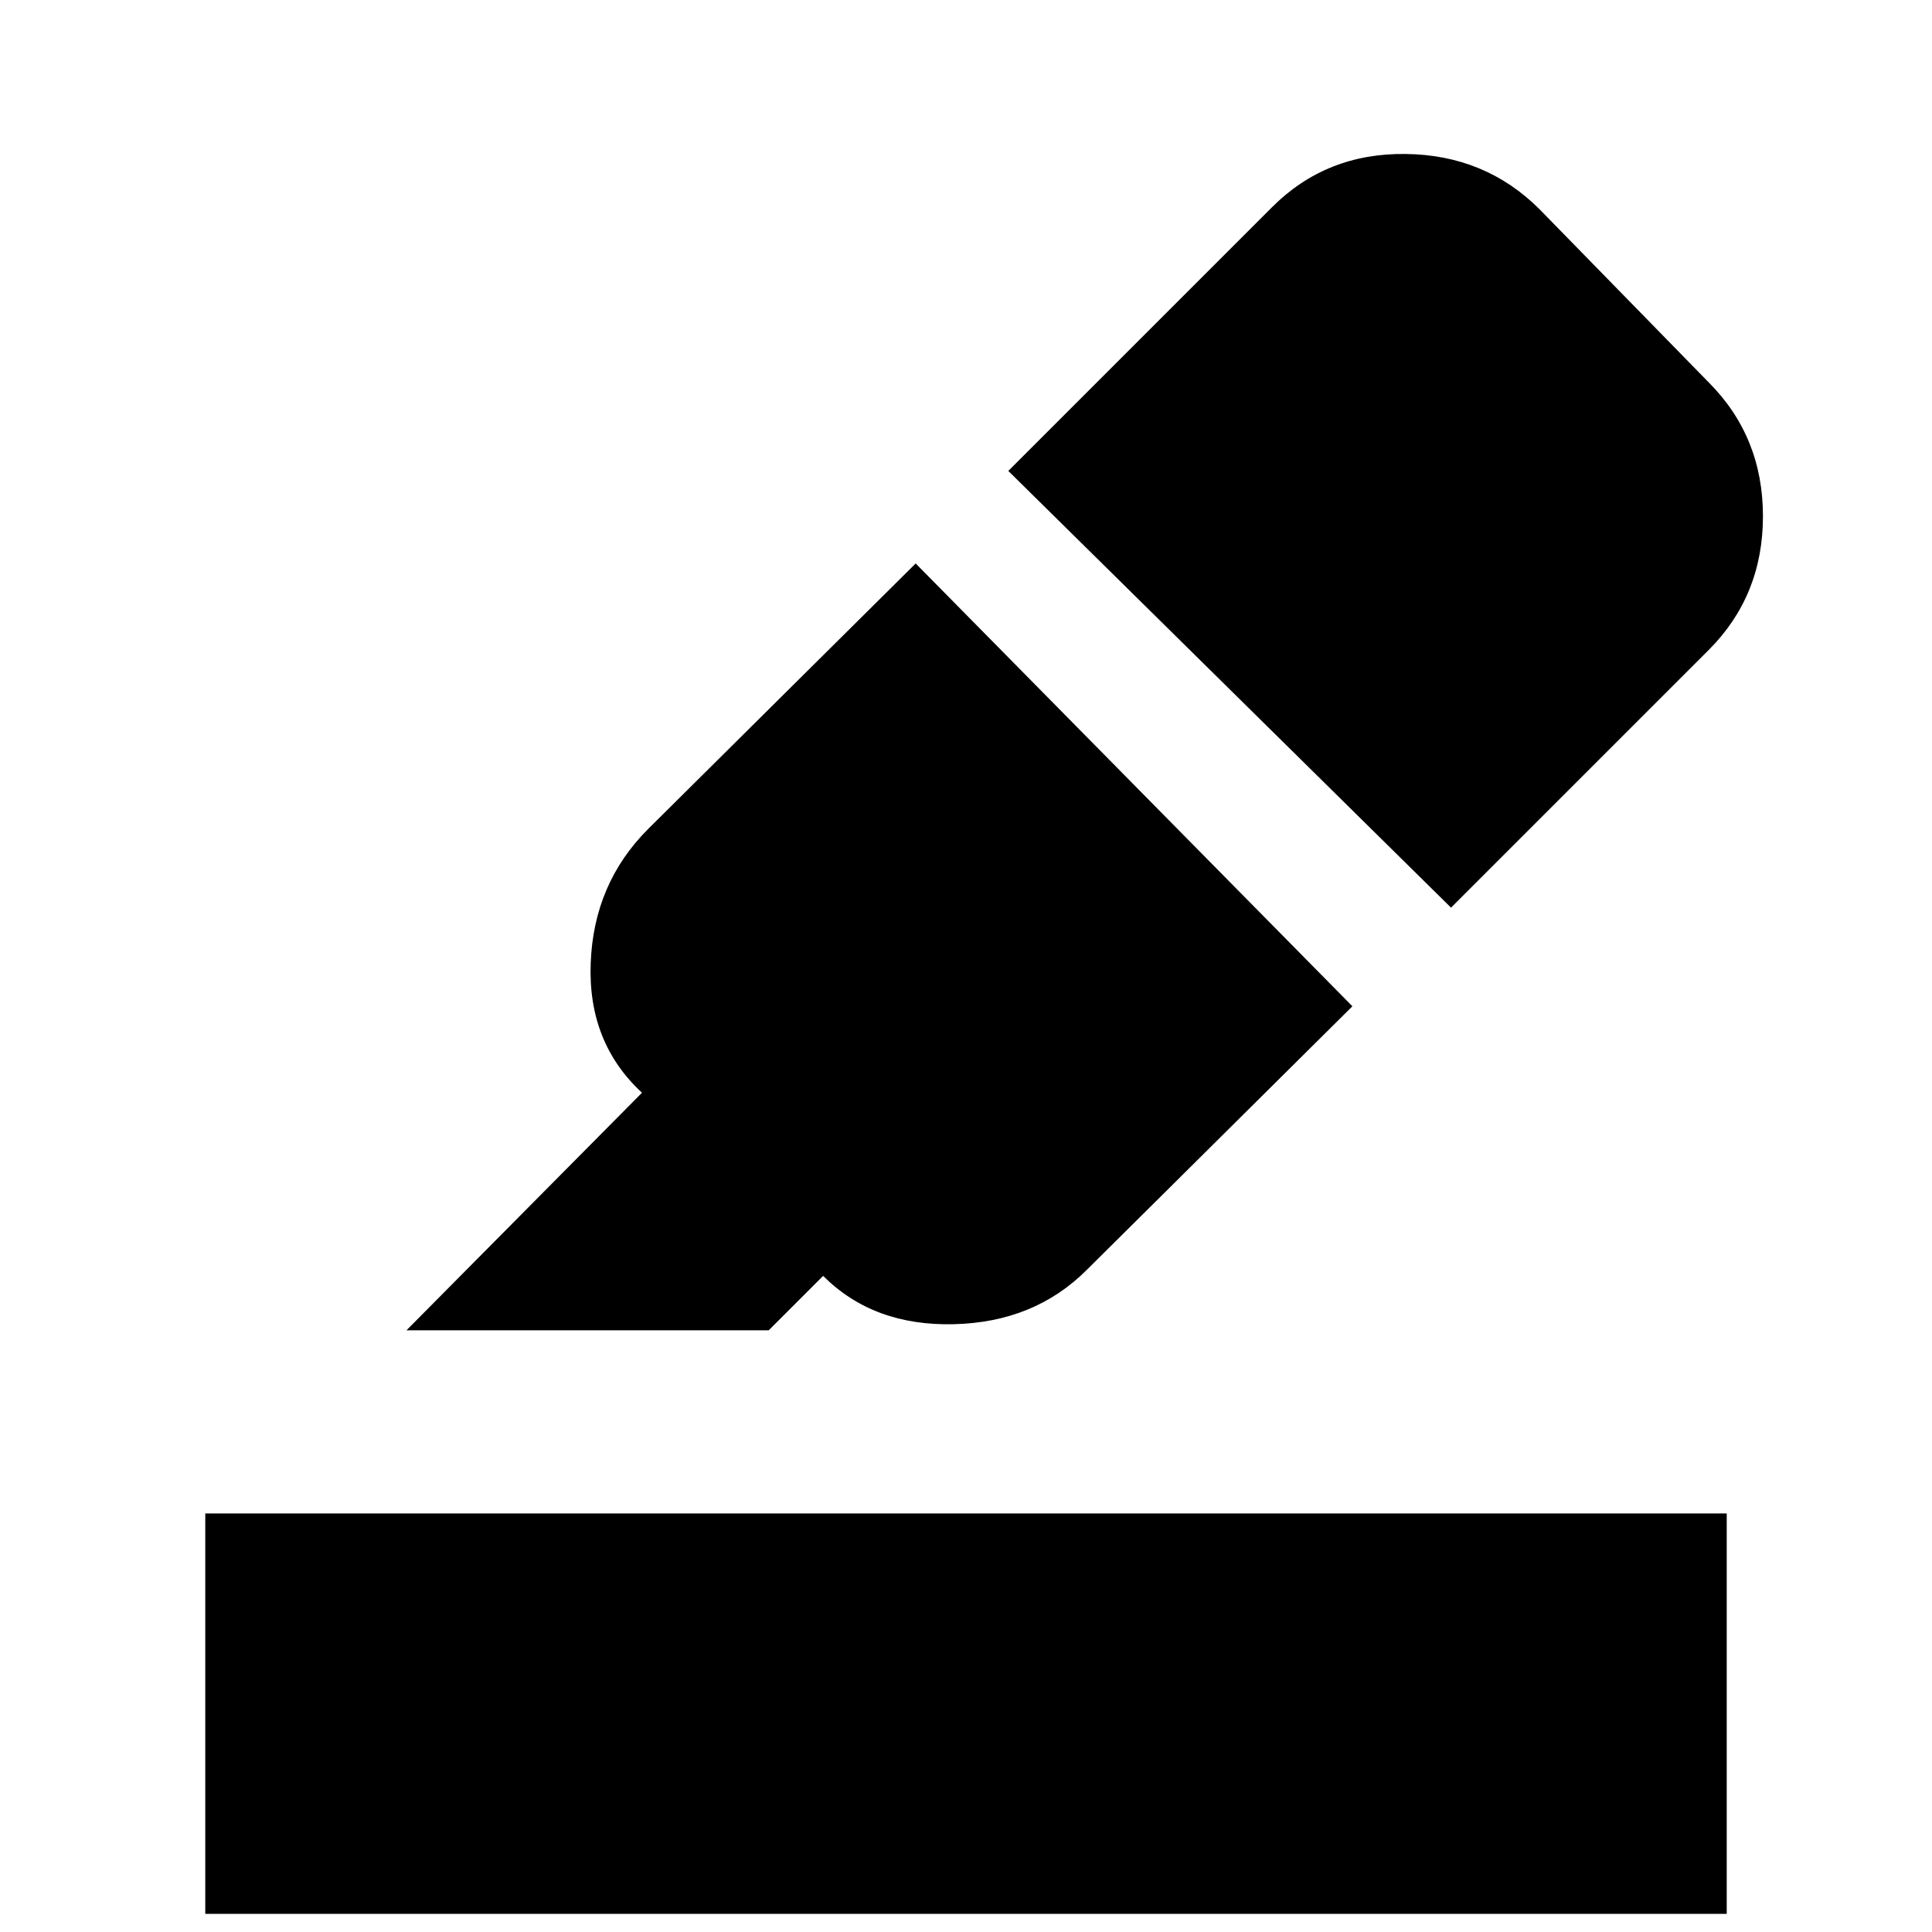 <svg xmlns="http://www.w3.org/2000/svg" height="20" width="20"><path d="M2.125 19.812v-4.145h15.75v4.145Zm2.083-6.041 2.438-2.459q-.563-.52-.531-1.343.031-.823.593-1.386l2.771-2.75L14 10.417l-2.75 2.729q-.542.542-1.375.562-.833.021-1.354-.5l-.563.563Zm10.813-4.375-4.583-4.521 2.729-2.729q.562-.563 1.385-.552.823.01 1.386.573l1.75 1.791q.562.563.562 1.386t-.562 1.385Z"/></svg>